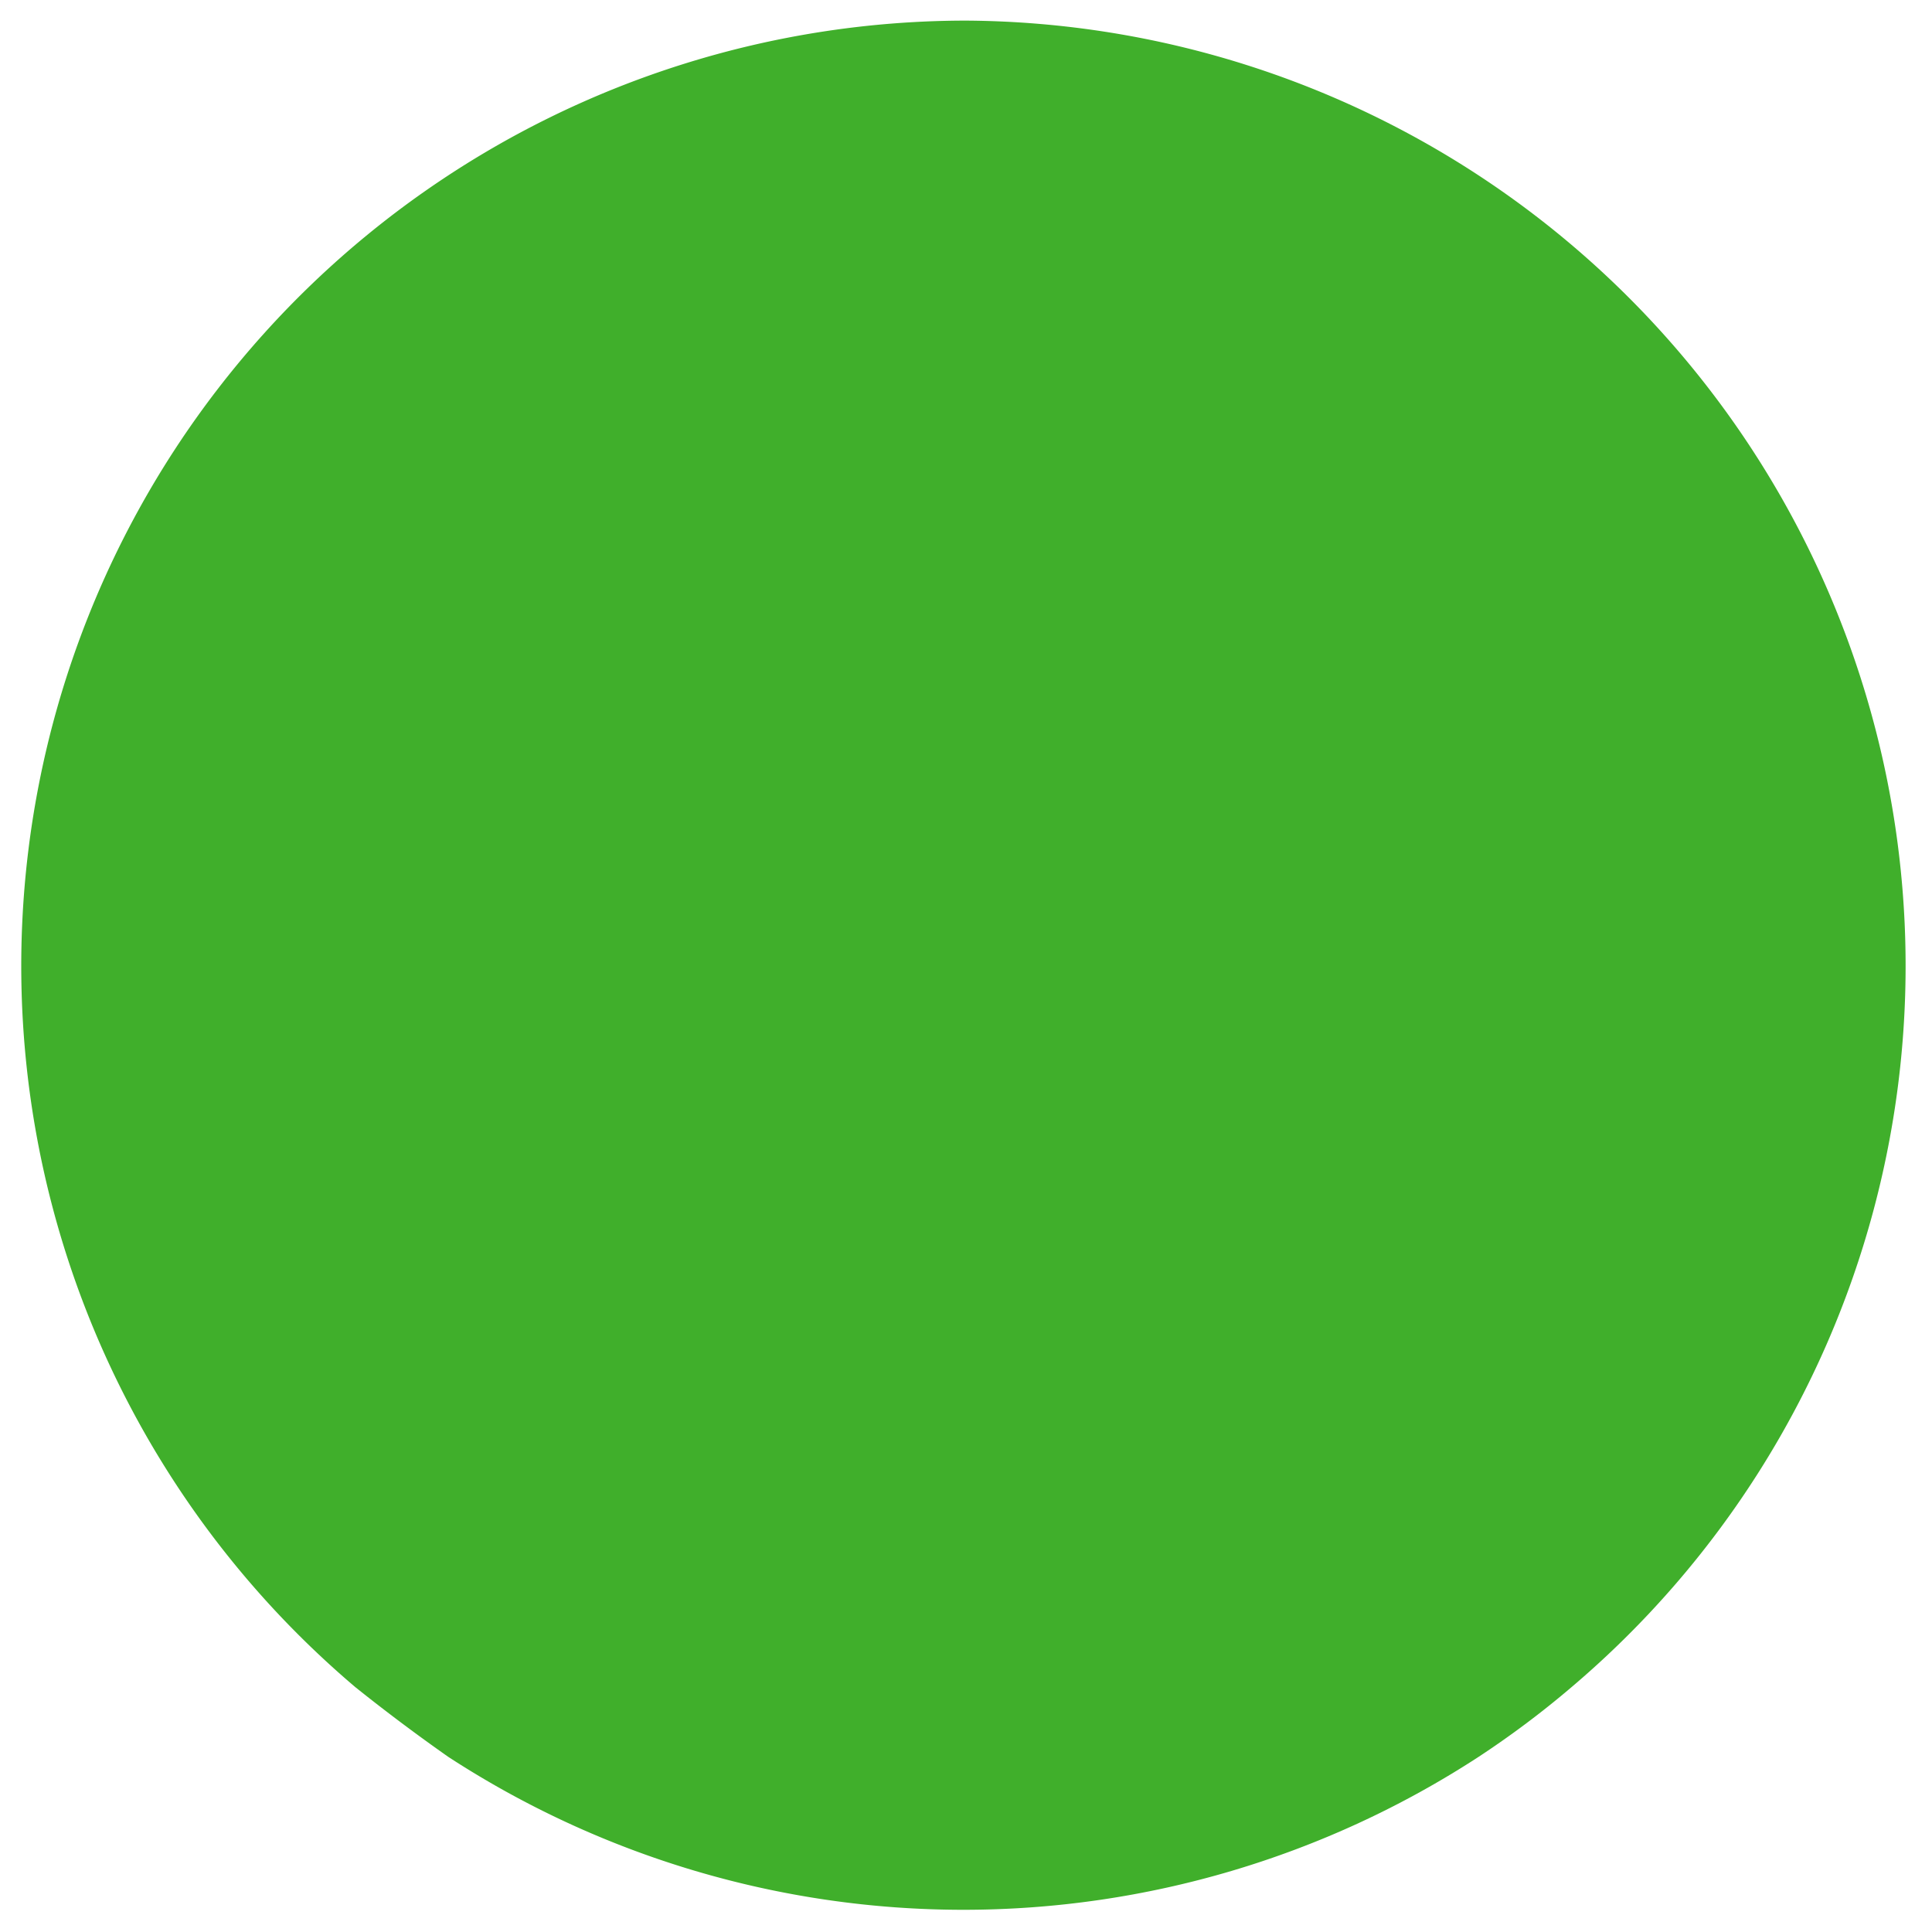<svg id="35b6ac6d-ad14-4b67-b6bb-b1f65d27fc20" data-name="Capa 4" xmlns="http://www.w3.org/2000/svg" viewBox="0 0 15 15"><defs><style>.a9cea2c9-8057-43b9-8c5d-8e13564eef33{fill:#40af2b;}</style></defs><title>icoEstatusVerde</title><path class="a9cea2c9-8057-43b9-8c5d-8e13564eef33" d="M7.5.16A7.34,7.34,0,0,0,2.76,13.1q.35.28.72.54a7.33,7.33,0,0,0,8,0q.38-.25.72-.54A7.34,7.34,0,0,0,7.5.16Z"/></svg>
